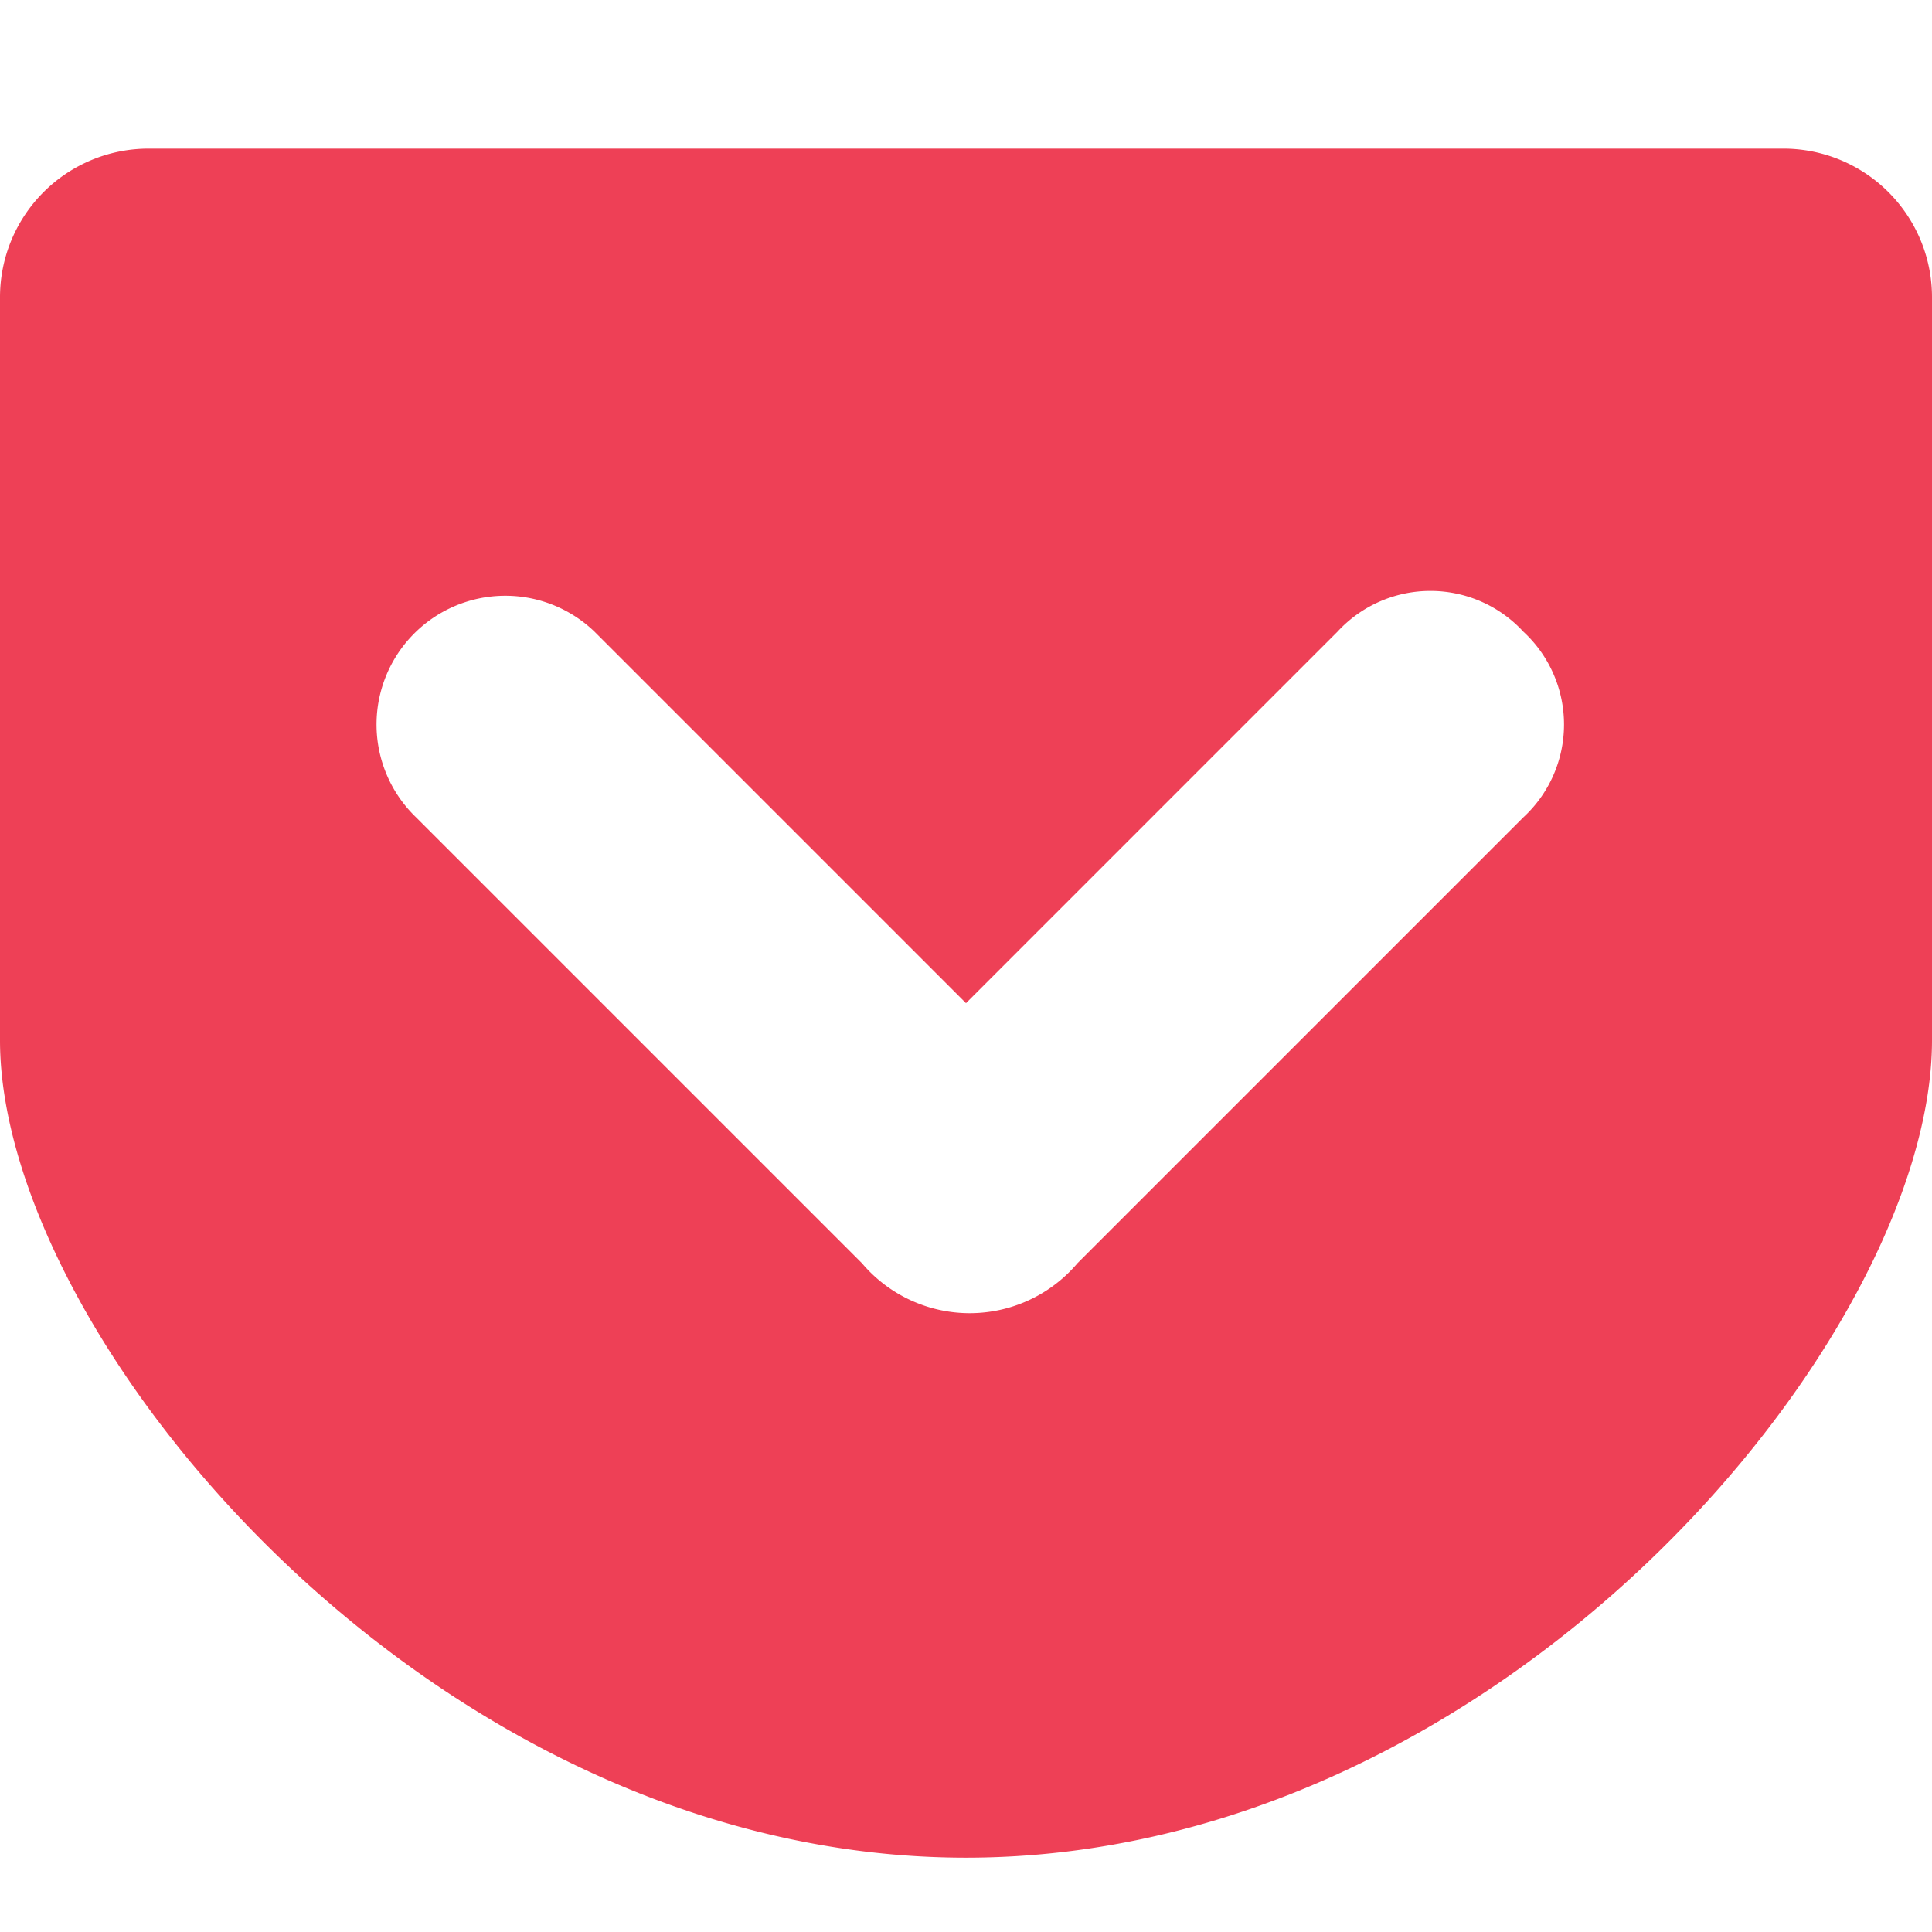 <svg aria-labelledby=" " xmlns="http://www.w3.org/2000/svg" viewBox="0 0 26 26"><path fill="#EE4056" title="Pocket" alt="Pocket" d="M26,4a2,2,0,0,0-2-2H2A2,2,0,0,0,0,4v9c0,0.1,0,.2,0,0.4s0,0.4,0,.6c0,4,5.8,11,13,11s13-7,13-11c0-.2,0-0.4,0-0.6s0-.2,0-0.4V4Zm-5.5,7-6,6a1.9,1.9,0,0,1-2.9,0l-6-6A1.7,1.7,0,0,1,8,8.5l5,5,5-5a1.7,1.7,0,0,1,2.5,0h0A1.7,1.7,0,0,1,20.5,11Z"/></svg>